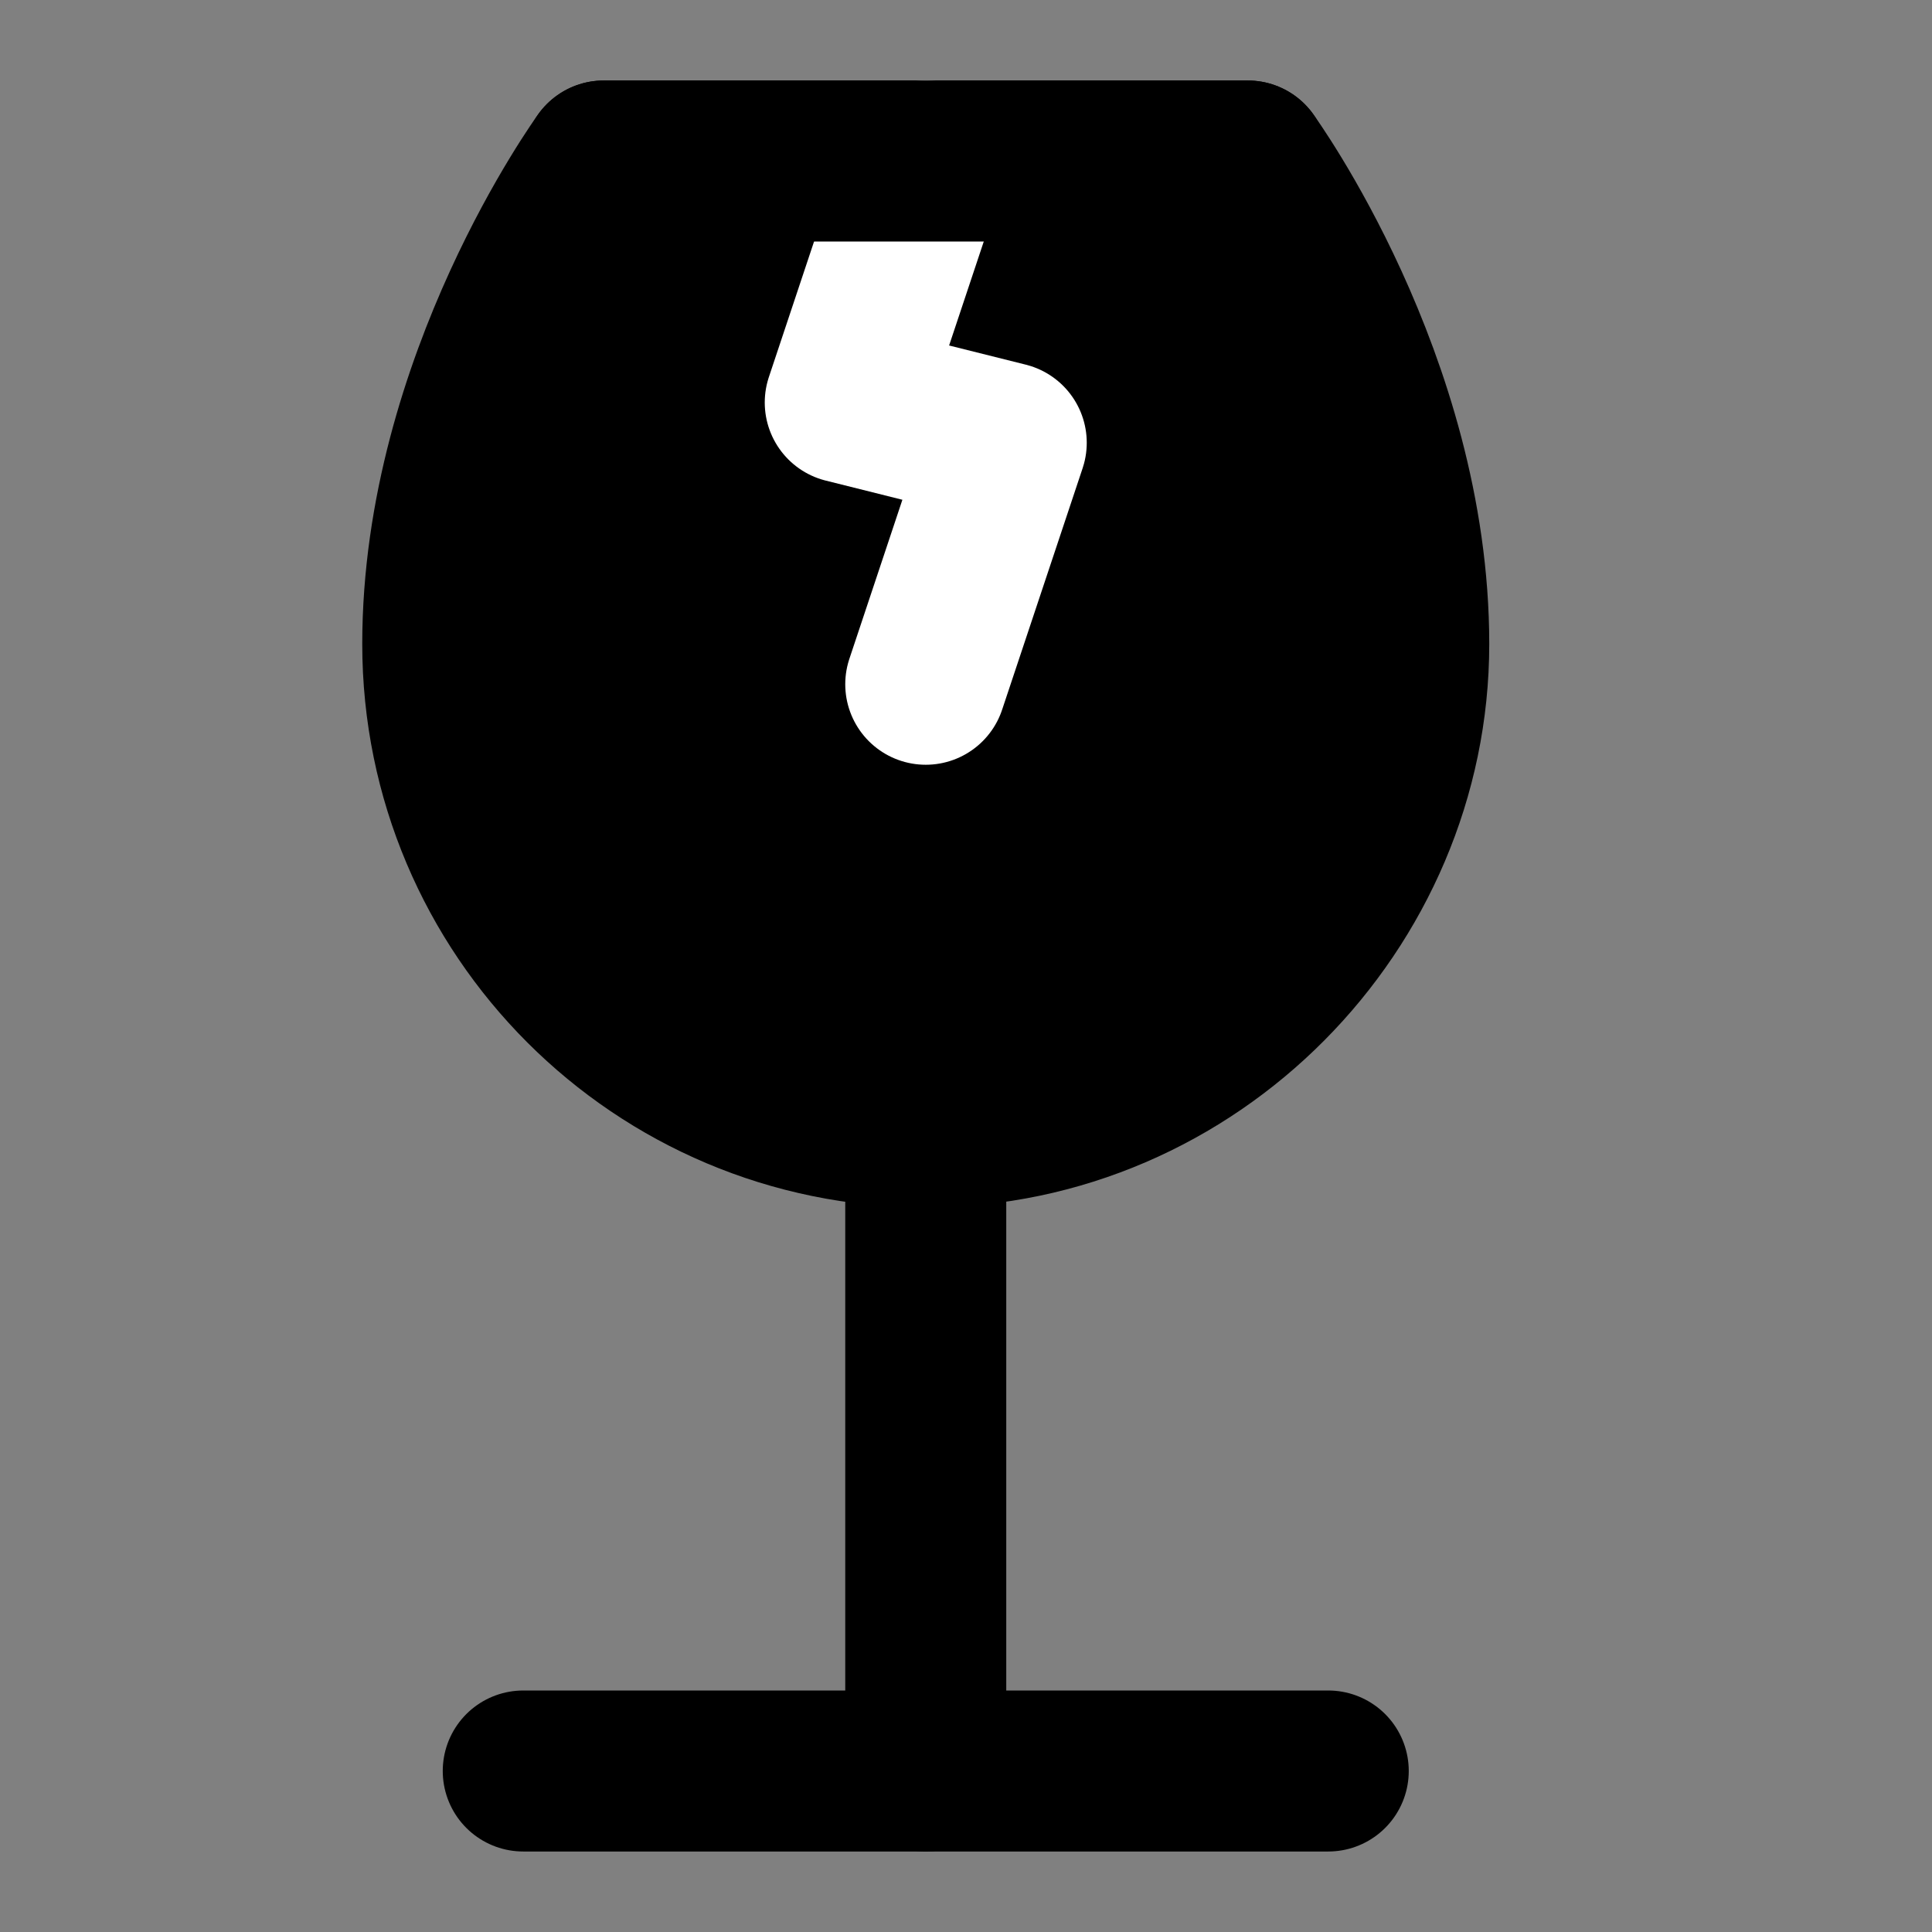 <svg viewBox="0 0 48 48" fill="none" xmlns="http://www.w3.org/2000/svg"><rect x="0" y="0" width="48" height="48" fill="#808080" stroke="none"/><rect fill="white" fill-opacity="0.01"/><path d="M33 44H23H13" stroke="black" stroke-width="4" stroke-linecap="round" stroke-linejoin="round"/><path d="M23 28V44" stroke="black" stroke-width="4" stroke-linecap="round" stroke-linejoin="round"/><path d="M35 16C35 22.5 29.627 28 23 28C16.373 28 11 22.627 11 16C11 9.5 15 4 15 4H31C31 4 35 9.5 35 16Z" fill="currentColor" stroke="currentColor" stroke-width="4" stroke-linecap="round" stroke-linejoin="round"/><path d="M23 4L21 10L25 11L23 17" stroke="white" stroke-width="4" stroke-linecap="round" stroke-linejoin="round"/><path d="M15 4H31" stroke="black" stroke-width="4" stroke-linecap="round" stroke-linejoin="round"/></svg>
